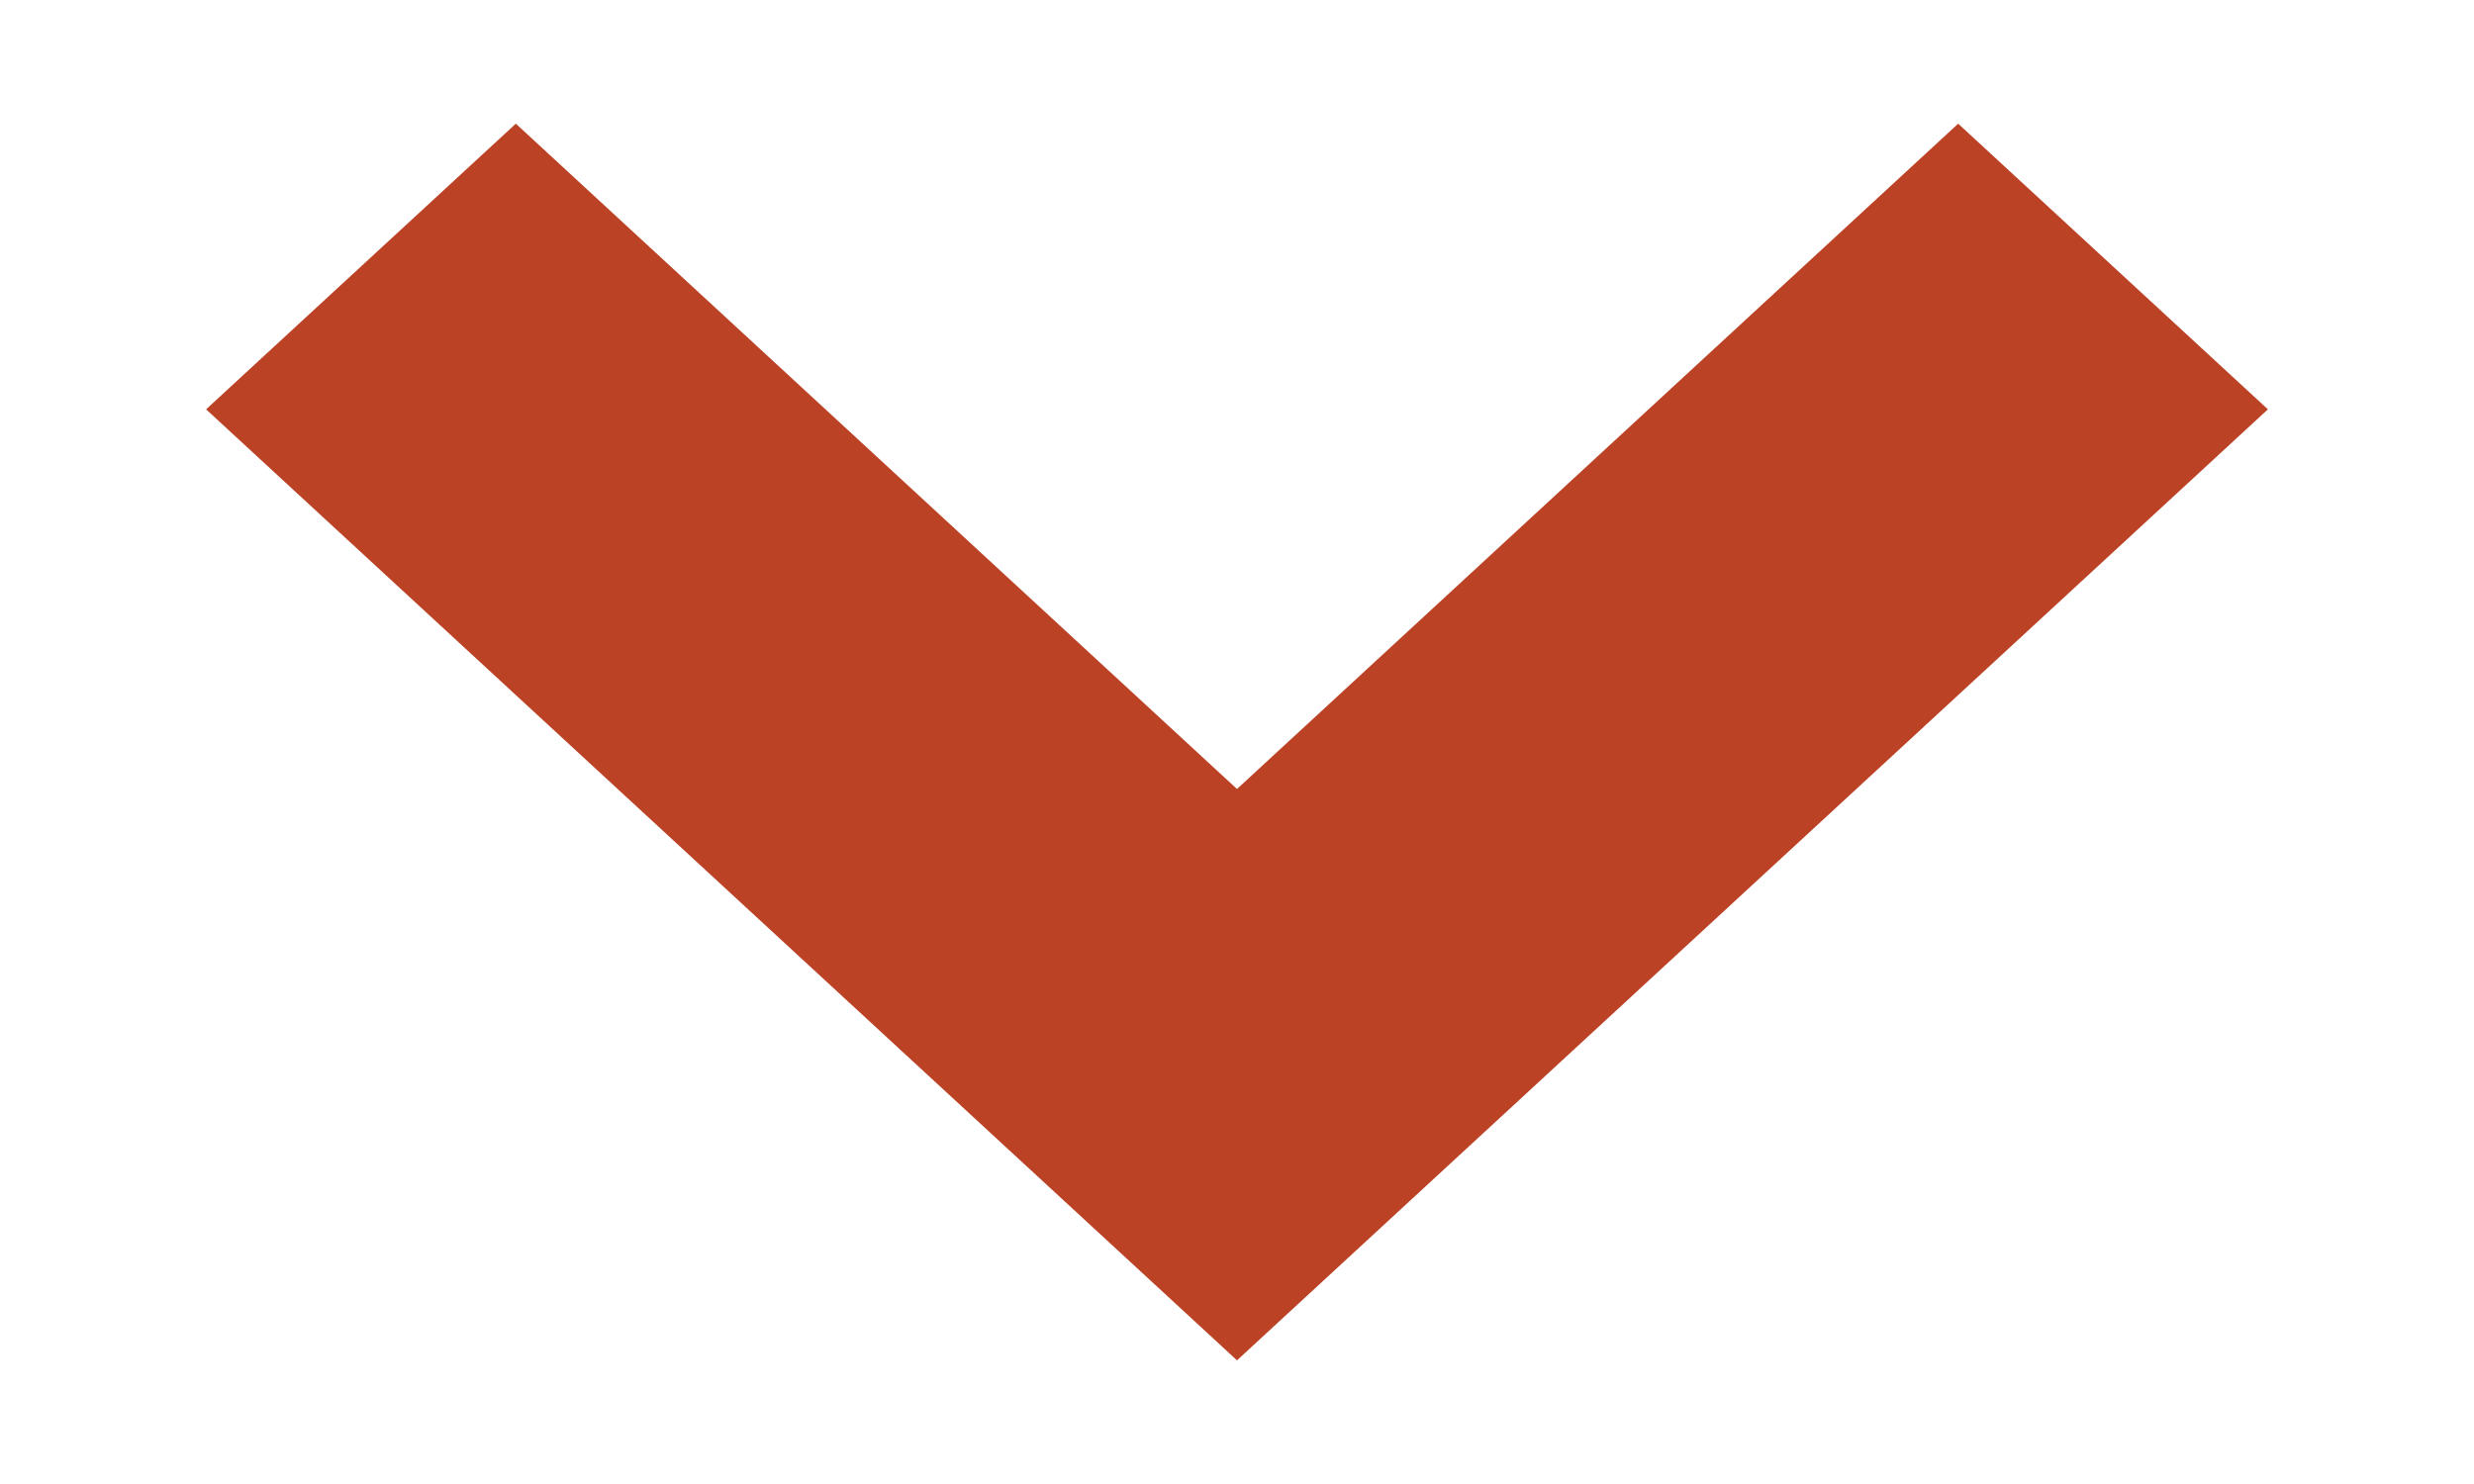 <?xml version="1.0" encoding="UTF-8"?>
<svg width="10px" height="6px" viewBox="0 0 10 6" version="1.1" xmlns="http://www.w3.org/2000/svg" xmlns:xlink="http://www.w3.org/1999/xlink">
    <!-- Generator: Sketch 60.1 (88133) - https://sketch.com -->
    <title>Arrow Copy</title>
    <desc>Created with Sketch.</desc>
    <defs>
        <polygon id="path-1" points="12.915 12.5 14.167 11.345 10 7.5 5.833 11.345 7.085 12.5 10 9.81"></polygon>
    </defs>
    <g id="Desktop" stroke="none" stroke-width="1" fill="none" fill-rule="evenodd">
        <g id="1.1-Login-/-Signup---Landing---Desktop" transform="translate(-449, -59)">
            <g id="Group-6">
                <g id="Group-2" transform="translate(312, 52)">
                    <g id="Arrow-Copy" transform="translate(132, 0)">
                        <polygon id="Bounding-Box" points="0 0 20 0 20 20 0 20"></polygon>
                        <mask id="mask-2" fill="white">
                            <use xlink:href="#path-1"></use>
                        </mask>
                        <use id="Arrow" fill="#BB4225" fill-rule="nonzero" transform="translate(10, 10) rotate(-180) translate(-10, -10) " xlink:href="#path-1"></use>
                    </g>
                </g>
            </g>
        </g>
    </g>
</svg>
